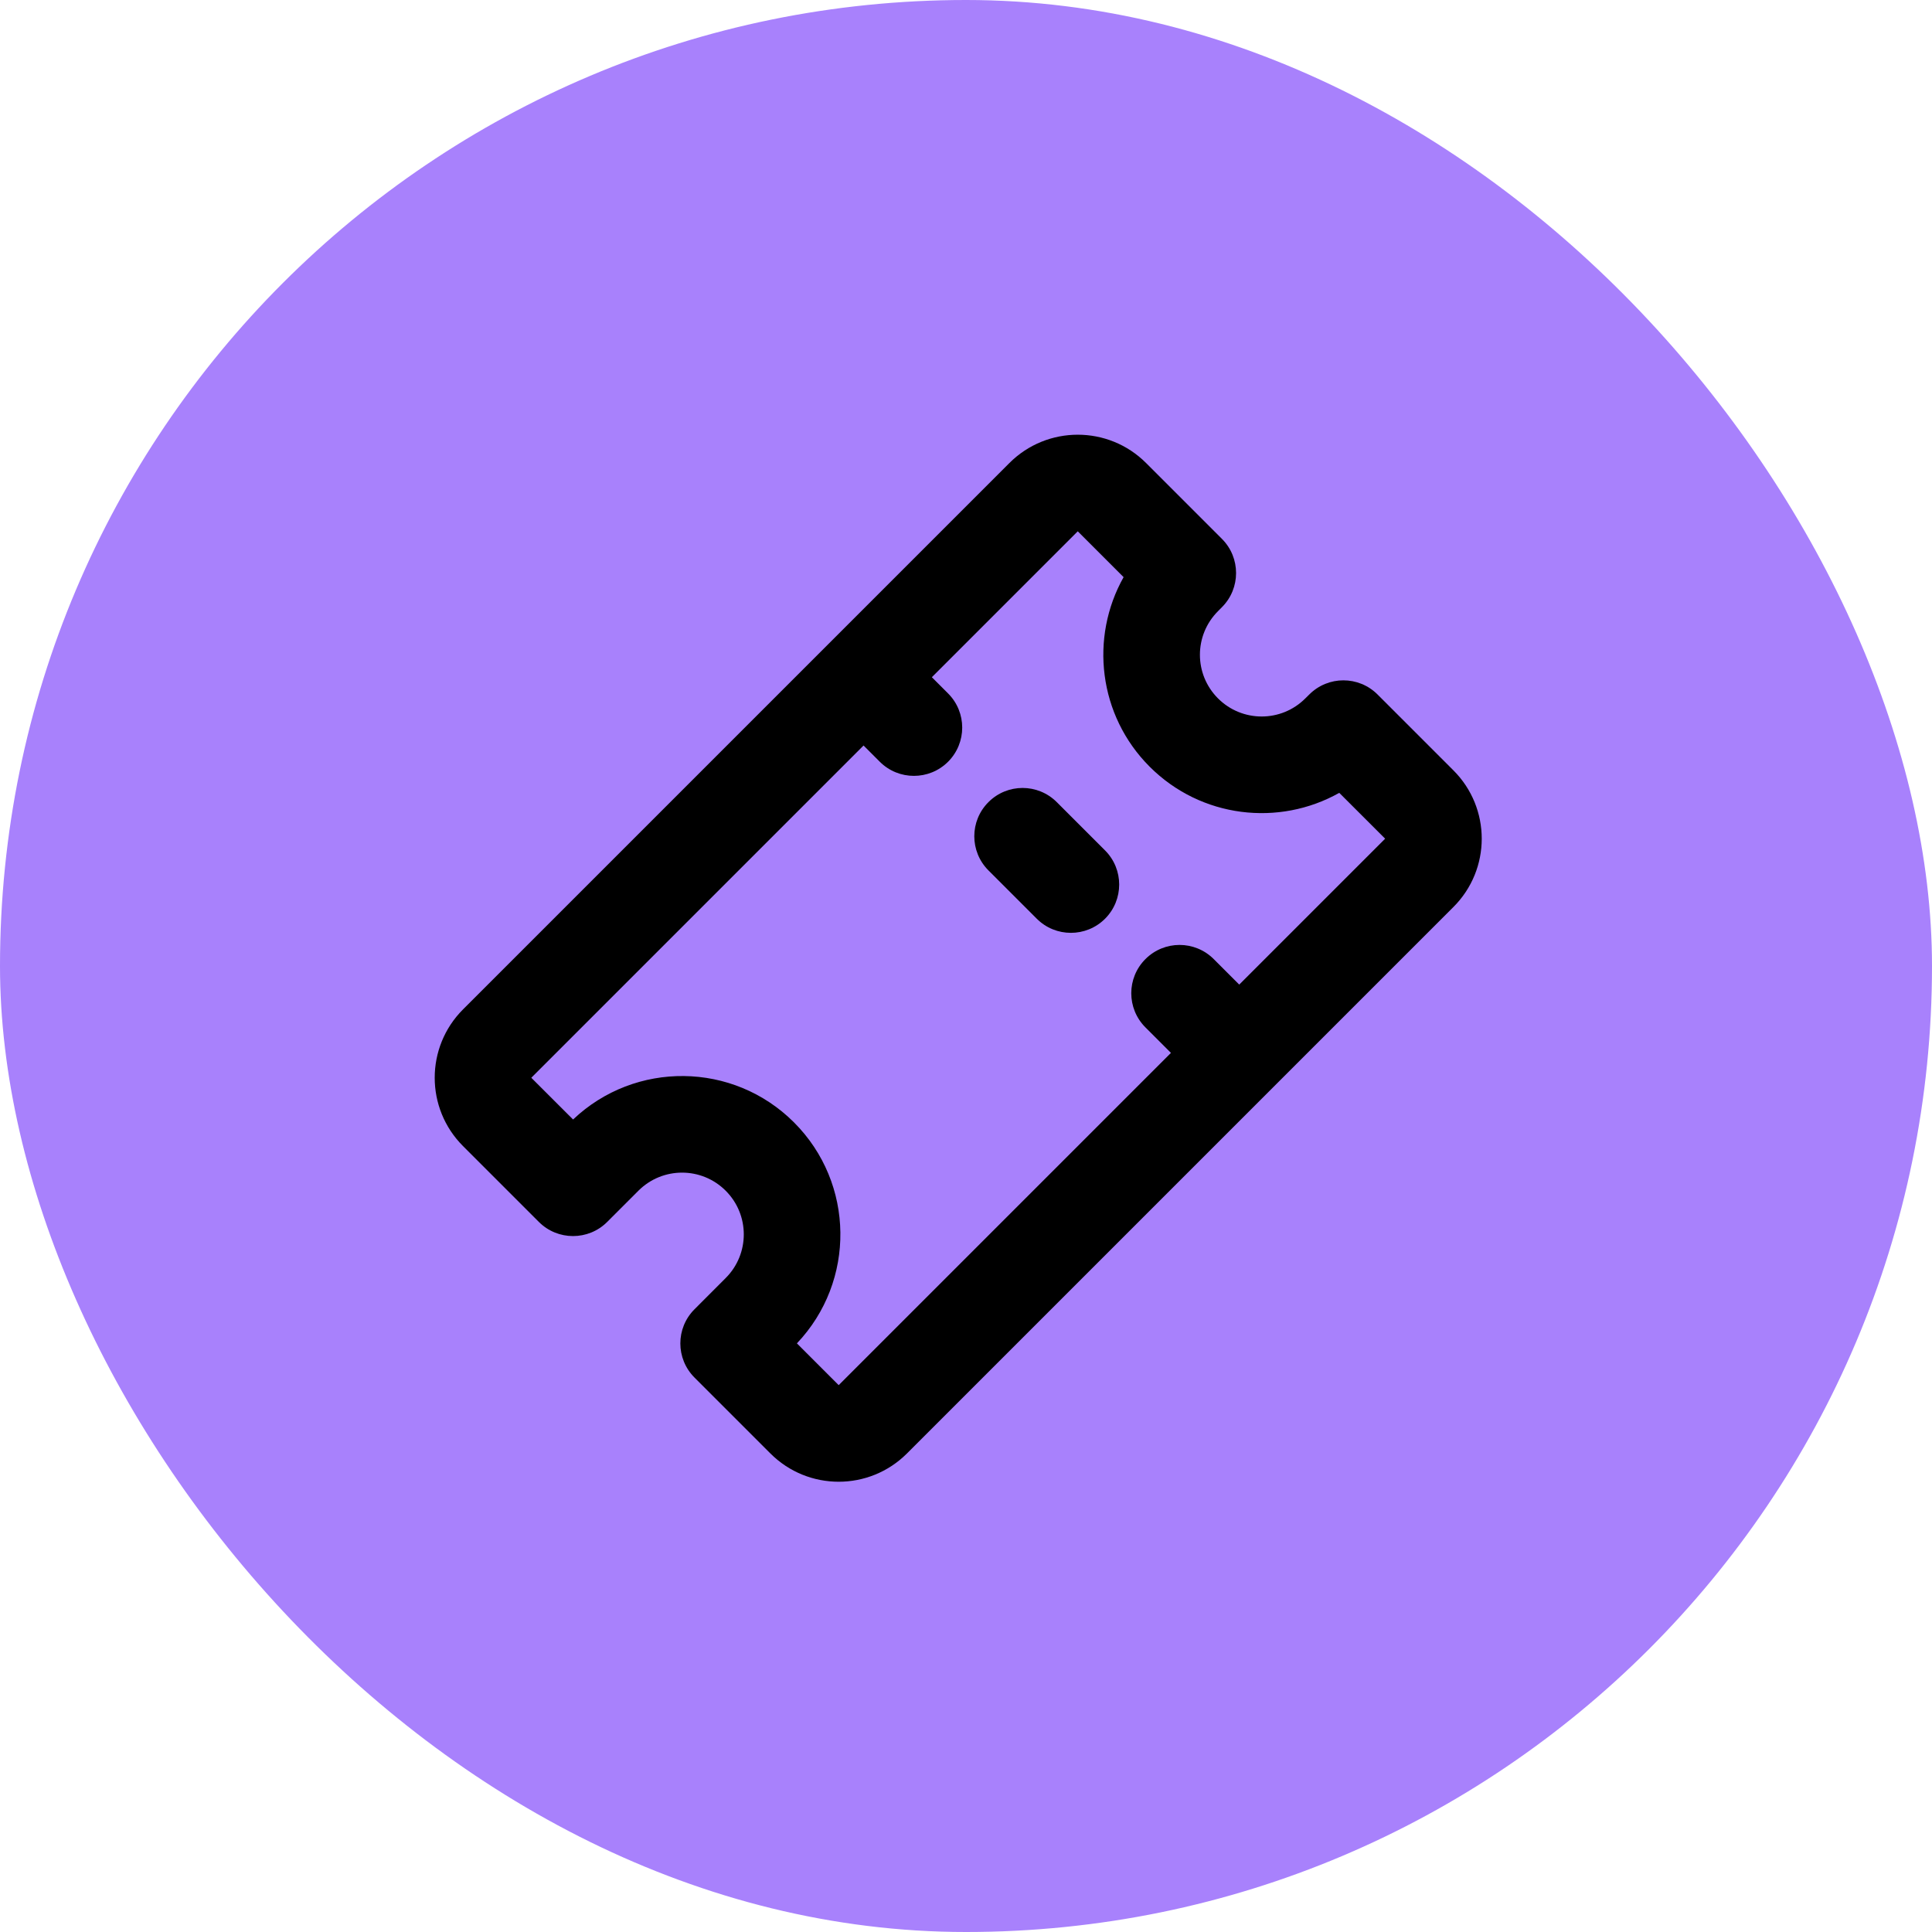 <svg width="40" height="40" viewBox="0 0 40 40" fill="none" xmlns="http://www.w3.org/2000/svg">
<rect width="40" height="40" rx="20" fill="#A881FC"/>
<path d="M21.879 16.607C21.488 16.216 20.855 16.216 20.465 16.607C20.074 16.997 20.074 17.63 20.465 18.021L21.465 19.021C21.855 19.411 22.488 19.411 22.879 19.021C23.269 18.63 23.269 17.997 22.879 17.607L21.879 16.607Z" fill="black"/>
<path fill-rule="evenodd" clip-rule="evenodd" d="M20.899 9.586C21.68 8.805 22.947 8.805 23.728 9.586L25.299 11.157C25.689 11.547 25.689 12.181 25.299 12.571L25.218 12.653C24.718 13.152 24.718 13.961 25.218 14.46C25.717 14.959 26.526 14.959 27.025 14.46L27.107 14.379C27.497 13.988 28.13 13.988 28.521 14.379L30.092 15.95C30.873 16.731 30.873 17.997 30.092 18.778L18.778 30.092C17.997 30.873 16.731 30.873 15.95 30.092L14.379 28.521C13.988 28.13 13.988 27.497 14.379 27.107L15.025 26.46C15.524 25.961 15.524 25.152 15.025 24.653C14.526 24.153 13.717 24.153 13.217 24.653L12.571 25.299C12.181 25.689 11.547 25.689 11.157 25.299L9.586 23.728C8.805 22.947 8.805 21.68 9.586 20.899L20.899 9.586ZM22.314 11L23.263 11.949C22.56 13.199 22.74 14.811 23.803 15.874C24.867 16.938 26.479 17.118 27.728 16.415L28.678 17.364L25.657 20.385L25.129 19.857C24.738 19.466 24.105 19.466 23.715 19.857C23.324 20.247 23.324 20.88 23.715 21.271L24.243 21.799L17.364 28.678L16.499 27.813C17.719 26.529 17.699 24.498 16.439 23.238C15.179 21.978 13.149 21.959 11.865 23.178L11 22.314L17.879 15.435L18.215 15.771C18.605 16.161 19.238 16.161 19.629 15.771C20.019 15.38 20.019 14.747 19.629 14.357L19.293 14.021L22.314 11Z" fill="black"/>
</svg>
